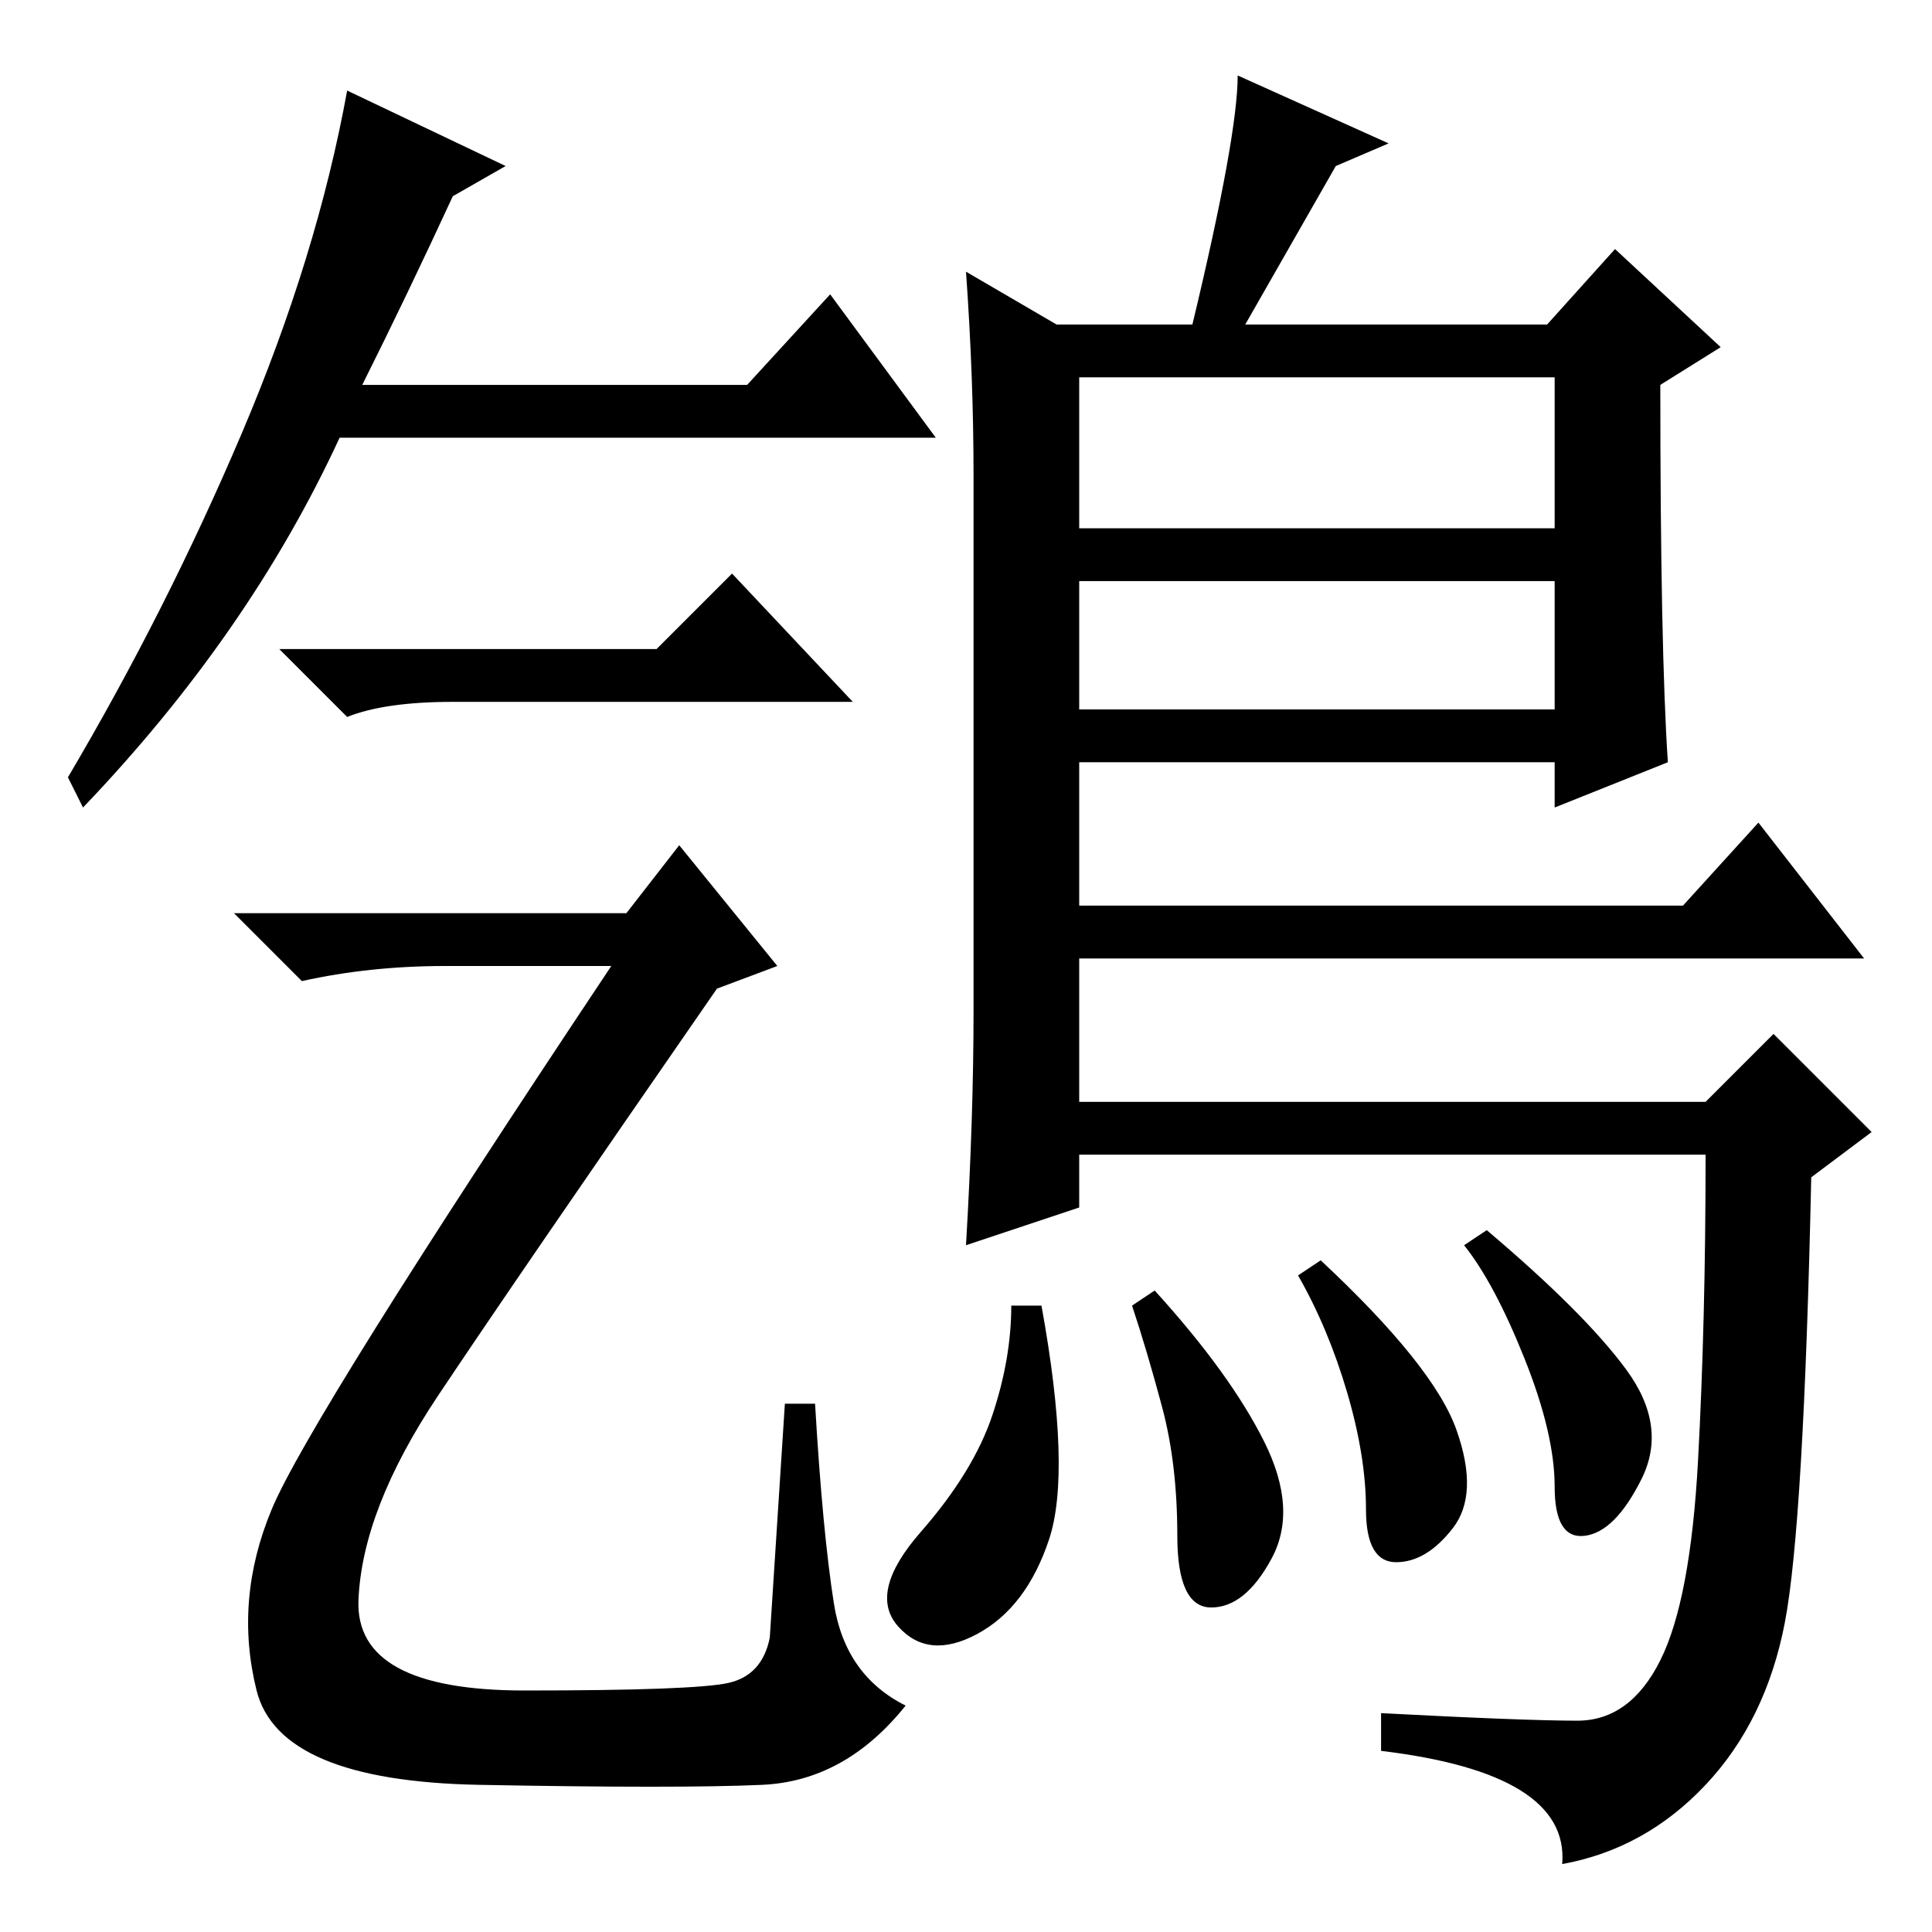 <?xml version="1.0" standalone="no"?>
<!DOCTYPE svg PUBLIC "-//W3C//DTD SVG 1.1//EN" "http://www.w3.org/Graphics/SVG/1.1/DTD/svg11.dtd" >
<svg xmlns="http://www.w3.org/2000/svg" xmlns:xlink="http://www.w3.org/1999/xlink" version="1.1" viewBox="0 -36 256 256">
  <g transform="matrix(1 0 0 -1 0 220)">
   <path fill="currentColor"
d="M87 170l10 10l16 -17h-53q-9 0 -14 -2l-9 9h50zM48 205h51l11 12l14 -19h-79q-12 -26 -34 -49l-2 4q13 22 23 45.5t14 45.5l21 -10l-7 -4q-6 -13 -12 -25zM104 70h4q1 -17 2.5 -26.5t9.5 -13.5q-8 -10 -19 -10.5t-37.5 0t-29.5 12.5t2 24t45 72h-22q-10 0 -19 -2l-9 9h52
l7 9l13 -16l-8 -3q-27 -39 -37 -54t-10.5 -27t22 -12t27 1t5.5 6zM128 220l12 -7h18q6 25 6 33l20 -9l-7 -3l-12 -21h40l9 10l14 -13l-8 -5q0 -35 1 -50l-15 -6v6h-63v-19h80l10 11l14 -18h-104v-19h83l9 9l13 -13l-8 -6q-1 -46 -3.5 -59t-10.5 -21.5t-19 -10.5q1 12 -24 15
v5q19 -1 26 -1t11 8t5 26.5t1 40.5h-83v-7l-15 -5q1 17 1 31v71q0 13 -1 27zM206 206h-63v-20h63v20zM206 179h-63v-17h63v17zM193 66.5q3 -8.5 -0.5 -13t-7.5 -4.5t-4 7t-2.5 15.5t-6.5 15.5l3 2q15 -14 18 -22.5zM215.5 74.5q5.5 -7.5 2 -14.5t-7.5 -7.5t-4 6.5t-4 17
t-8 15l3 2q13 -11 18.5 -18.5zM167.5 65q4.5 -9 1 -15.5t-8 -6.5t-4.5 9.5t-2 17t-4 13.5l3 2q10 -11 14.5 -20zM139 52q-3 -9 -9.5 -12.5t-10.5 1t3 12.5t9.5 15.5t2.5 14.5h4q4 -22 1 -31z" />
  </g>

</svg>
